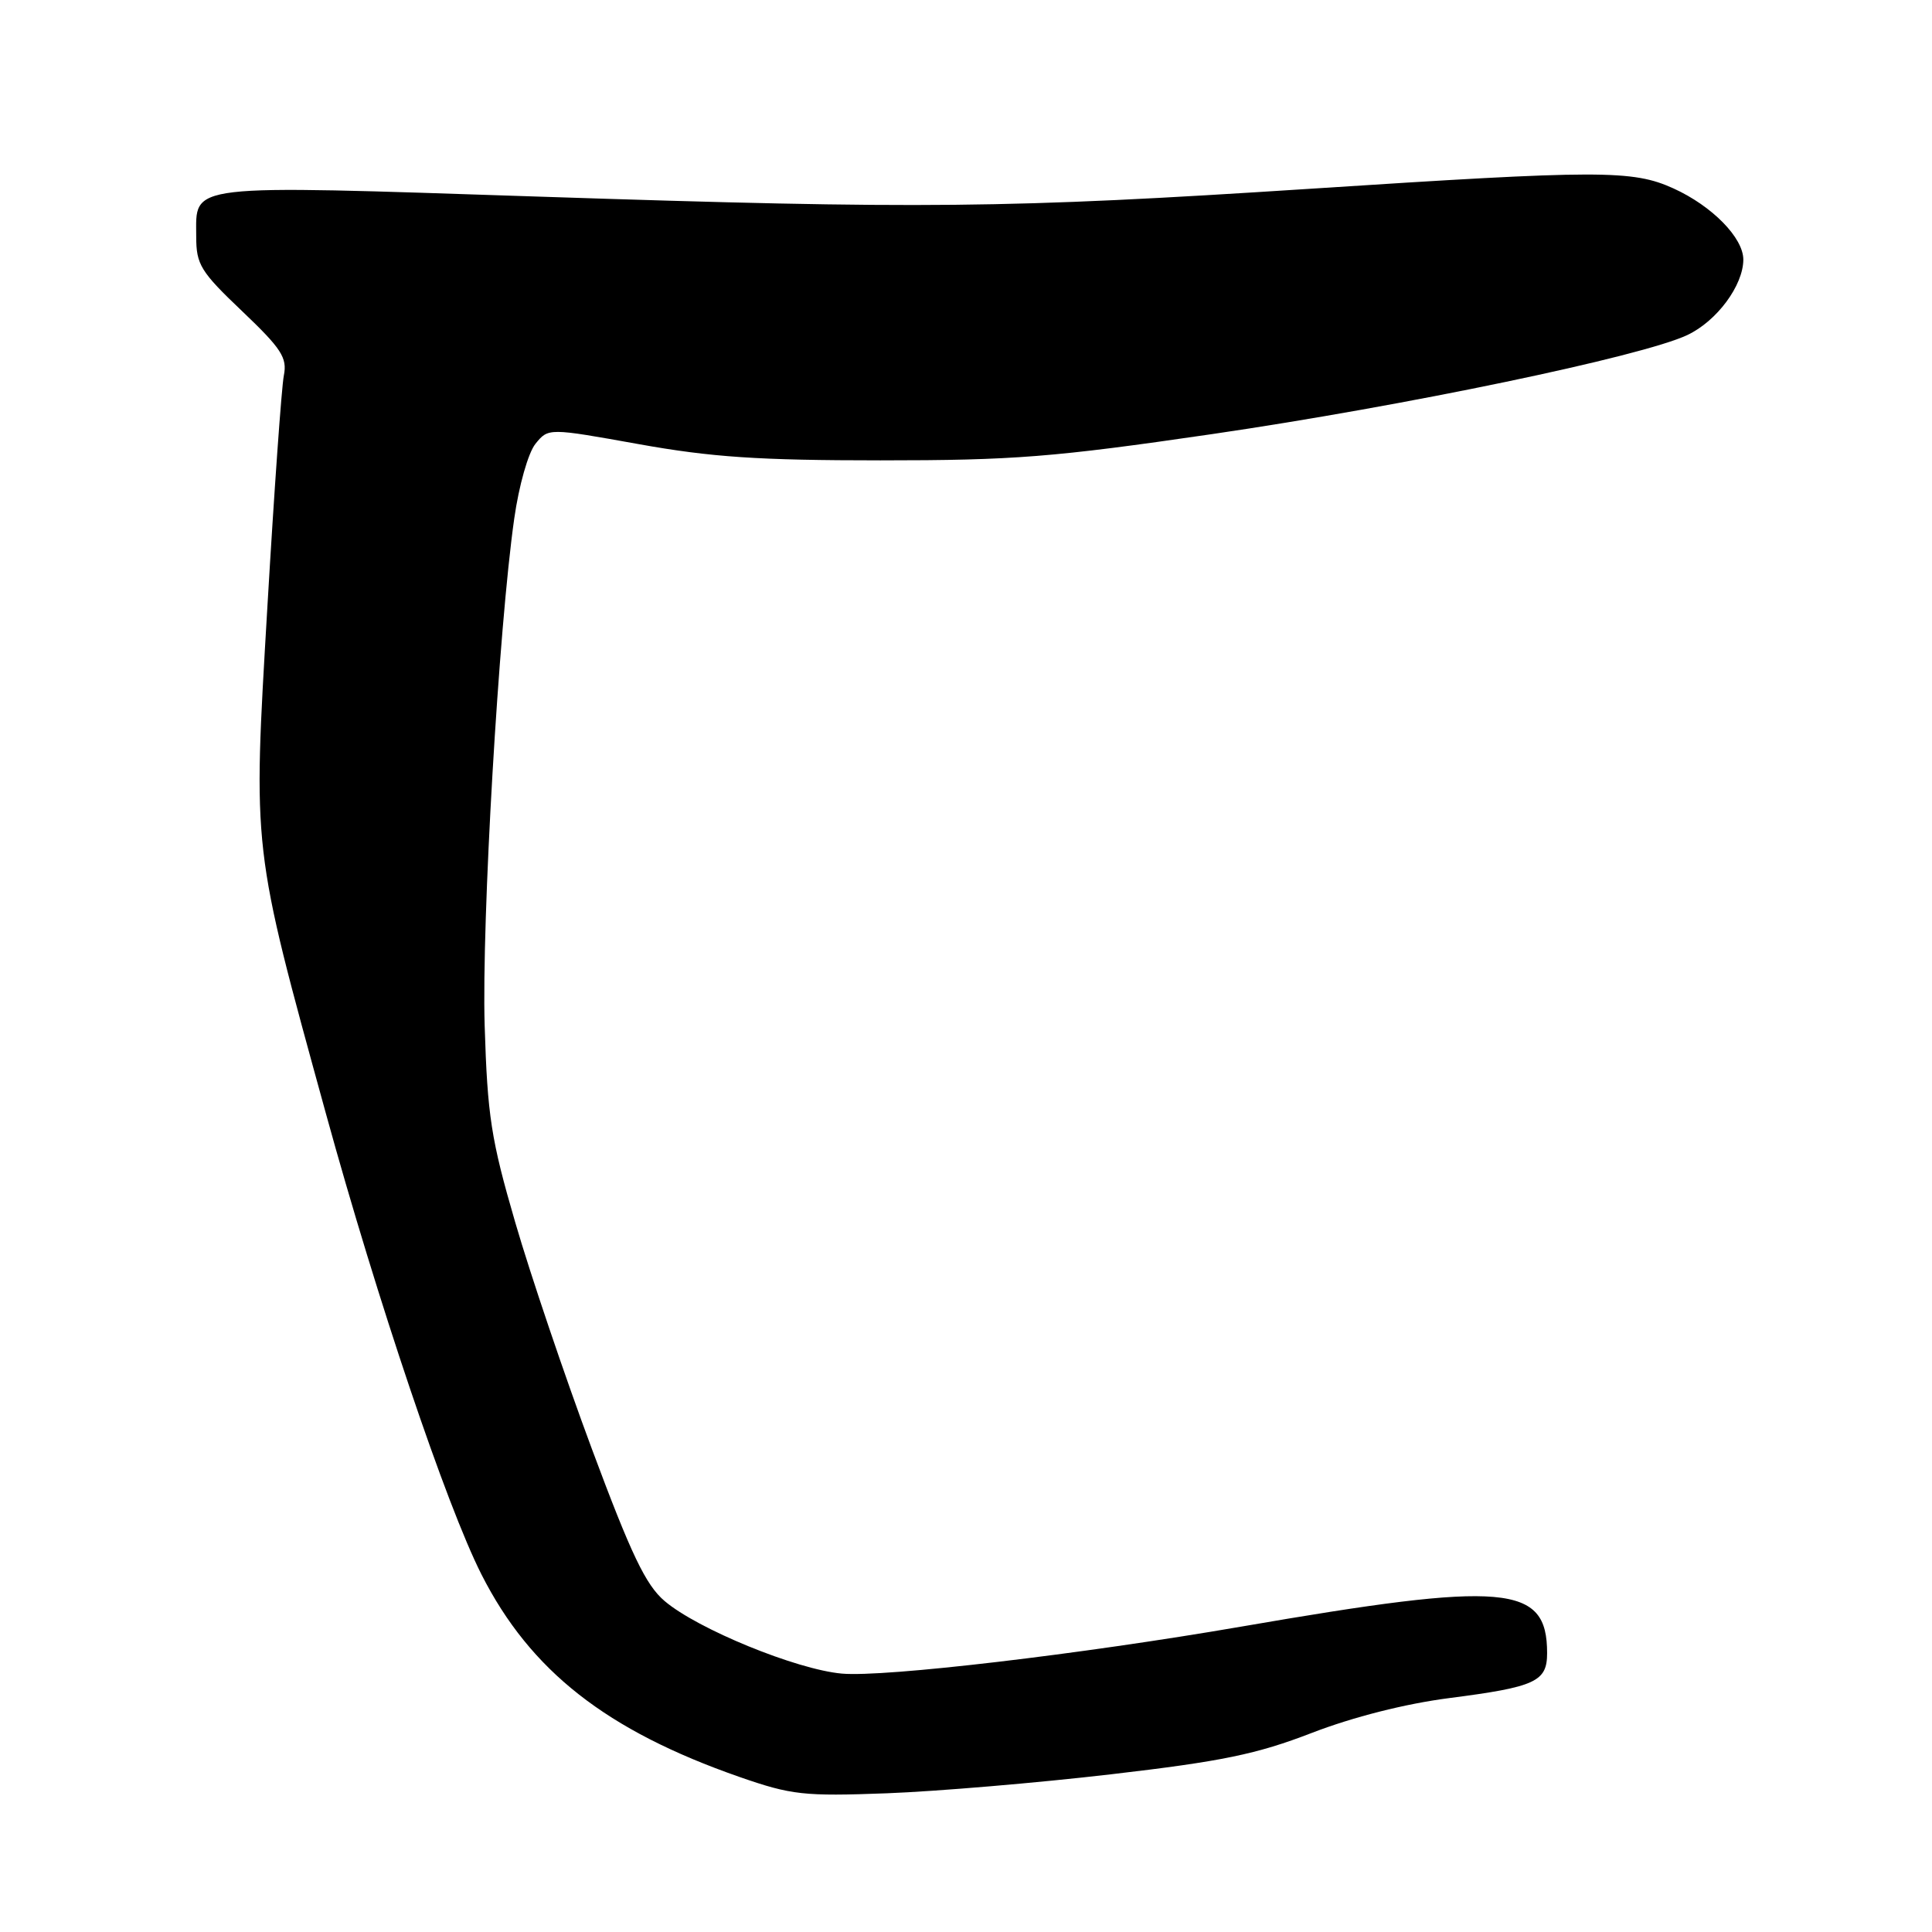 <?xml version="1.0" encoding="UTF-8" standalone="no"?>
<!DOCTYPE svg PUBLIC "-//W3C//DTD SVG 1.1//EN" "http://www.w3.org/Graphics/SVG/1.1/DTD/svg11.dtd" >
<svg xmlns="http://www.w3.org/2000/svg" xmlns:xlink="http://www.w3.org/1999/xlink" version="1.1" viewBox="0 0 256 256">
 <g >
 <path fill="currentColor"
d=" M 147.25 235.10 C 161.93 233.39 166.52 232.44 173.82 229.62 C 179.29 227.51 186.22 225.75 192.07 225.00 C 203.47 223.53 205.00 222.82 205.00 219.05 C 205.00 209.94 199.59 209.47 164.50 215.53 C 143.23 219.20 117.18 222.27 111.54 221.76 C 105.53 221.22 92.43 215.86 88.07 212.15 C 85.57 210.03 83.65 206.02 78.43 192.00 C 74.85 182.38 70.28 168.88 68.28 162.00 C 65.07 150.99 64.59 147.88 64.22 135.88 C 63.81 122.17 66.08 83.17 68.14 68.71 C 68.76 64.34 69.99 60.00 70.95 58.81 C 72.66 56.70 72.66 56.70 84.63 58.85 C 94.26 60.58 100.51 61.00 116.66 61.00 C 134.34 61.00 139.57 60.59 160.61 57.52 C 186.13 53.79 217.60 47.23 223.59 44.39 C 227.50 42.54 230.99 37.82 231.00 34.40 C 231.00 31.51 226.87 27.30 221.75 24.97 C 216.31 22.50 212.12 22.51 173.50 25.02 C 133.51 27.61 122.23 27.73 71.31 26.05 C 24.12 24.50 26.00 24.28 26.00 31.35 C 26.00 35.06 26.57 35.99 32.08 41.23 C 37.31 46.21 38.08 47.40 37.61 49.76 C 37.31 51.27 36.33 65.06 35.43 80.41 C 33.51 113.08 33.36 111.82 43.17 147.50 C 49.99 172.29 59.16 199.47 63.79 208.61 C 70.28 221.41 80.34 229.30 98.00 235.46 C 104.88 237.85 106.49 238.03 117.50 237.62 C 124.10 237.37 137.49 236.24 147.25 235.10 Z "/>
</g>
</svg>